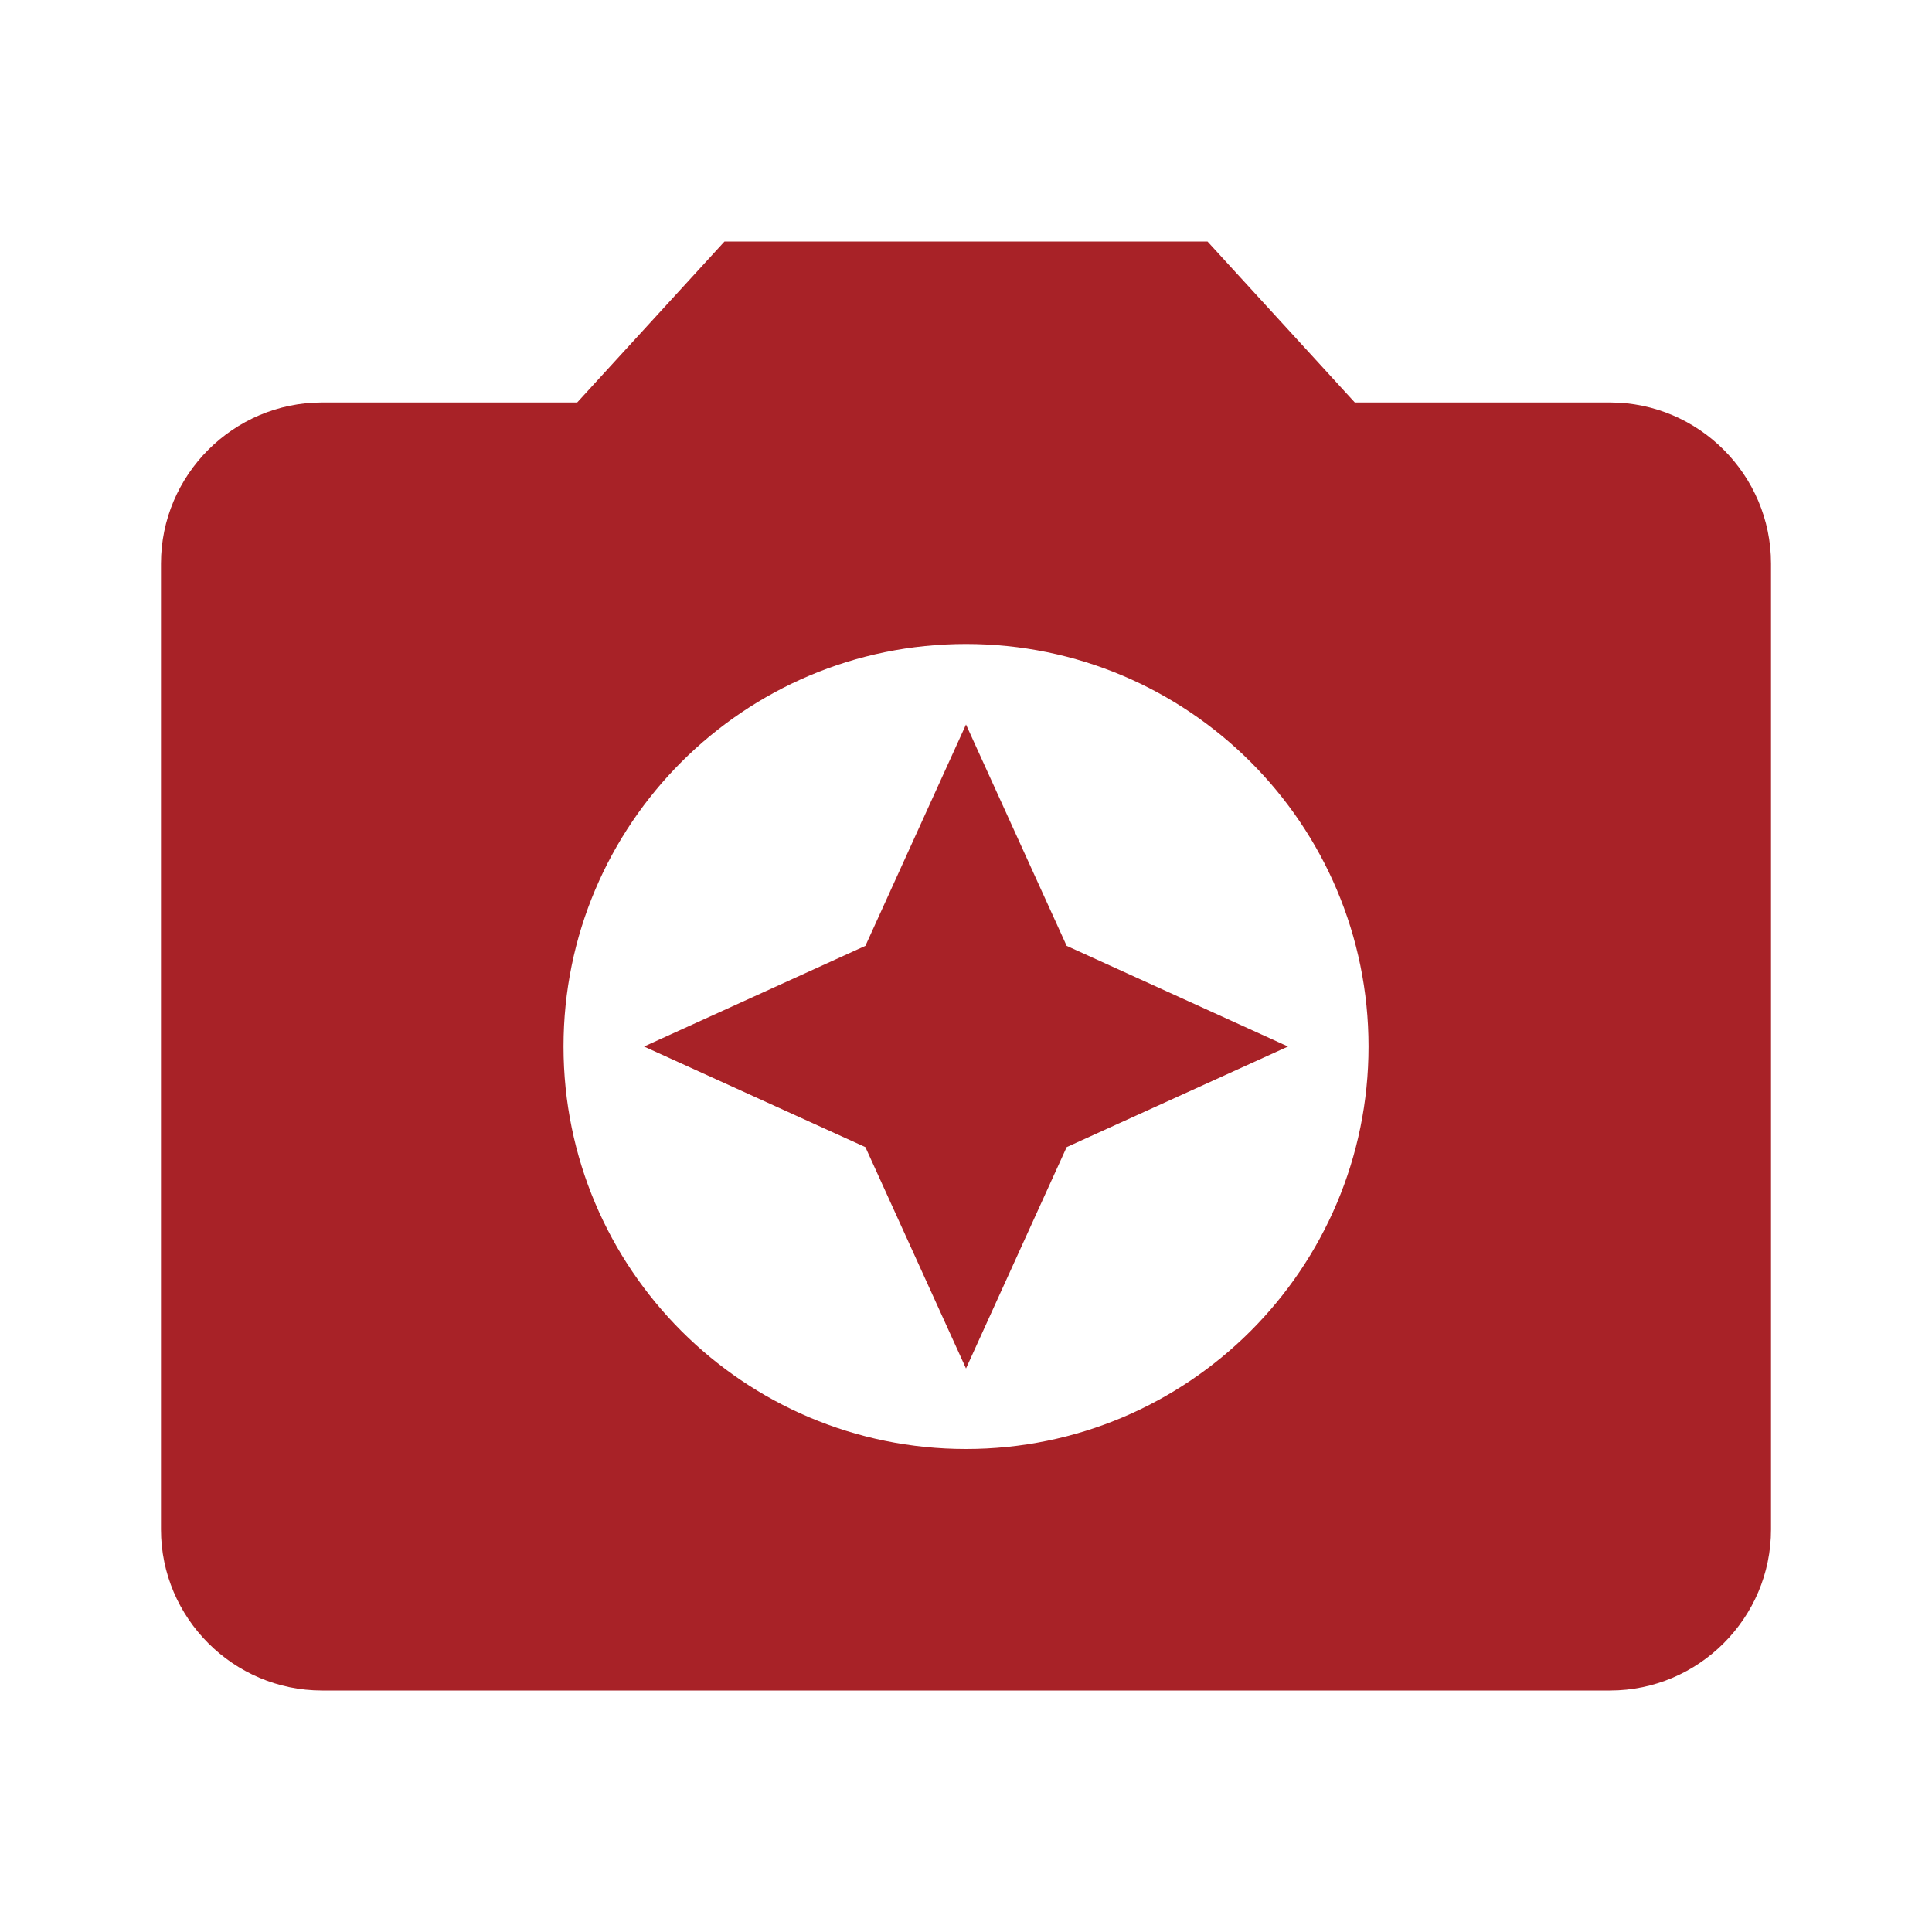 <svg width="40" height="40" viewBox="0 0 40 40" fill="none" xmlns="http://www.w3.org/2000/svg"><path d="M15 5L11.95 8.333H6.667C4.833 8.333 3.333 9.833 3.333 11.667V31.667C3.333 33.5 4.833 35 6.667 35H33.334C35.167 35 36.667 33.5 36.667 31.667V11.667C36.667 9.833 35.167 8.333 33.334 8.333H28.05L25 5H15ZM20 30C15.4 30 11.667 26.267 11.667 21.667C11.667 17.067 15.4 13.333 20 13.333C24.6 13.333 28.334 17.067 28.334 21.667C28.334 26.267 24.6 30 20 30Z" fill="#a82227"></path><path d="M20 28.333L22.084 23.75L26.667 21.667L22.084 19.583L20 15L17.917 19.583L13.334 21.667L17.917 23.75L20 28.333Z" fill="#a82227"></path></svg>